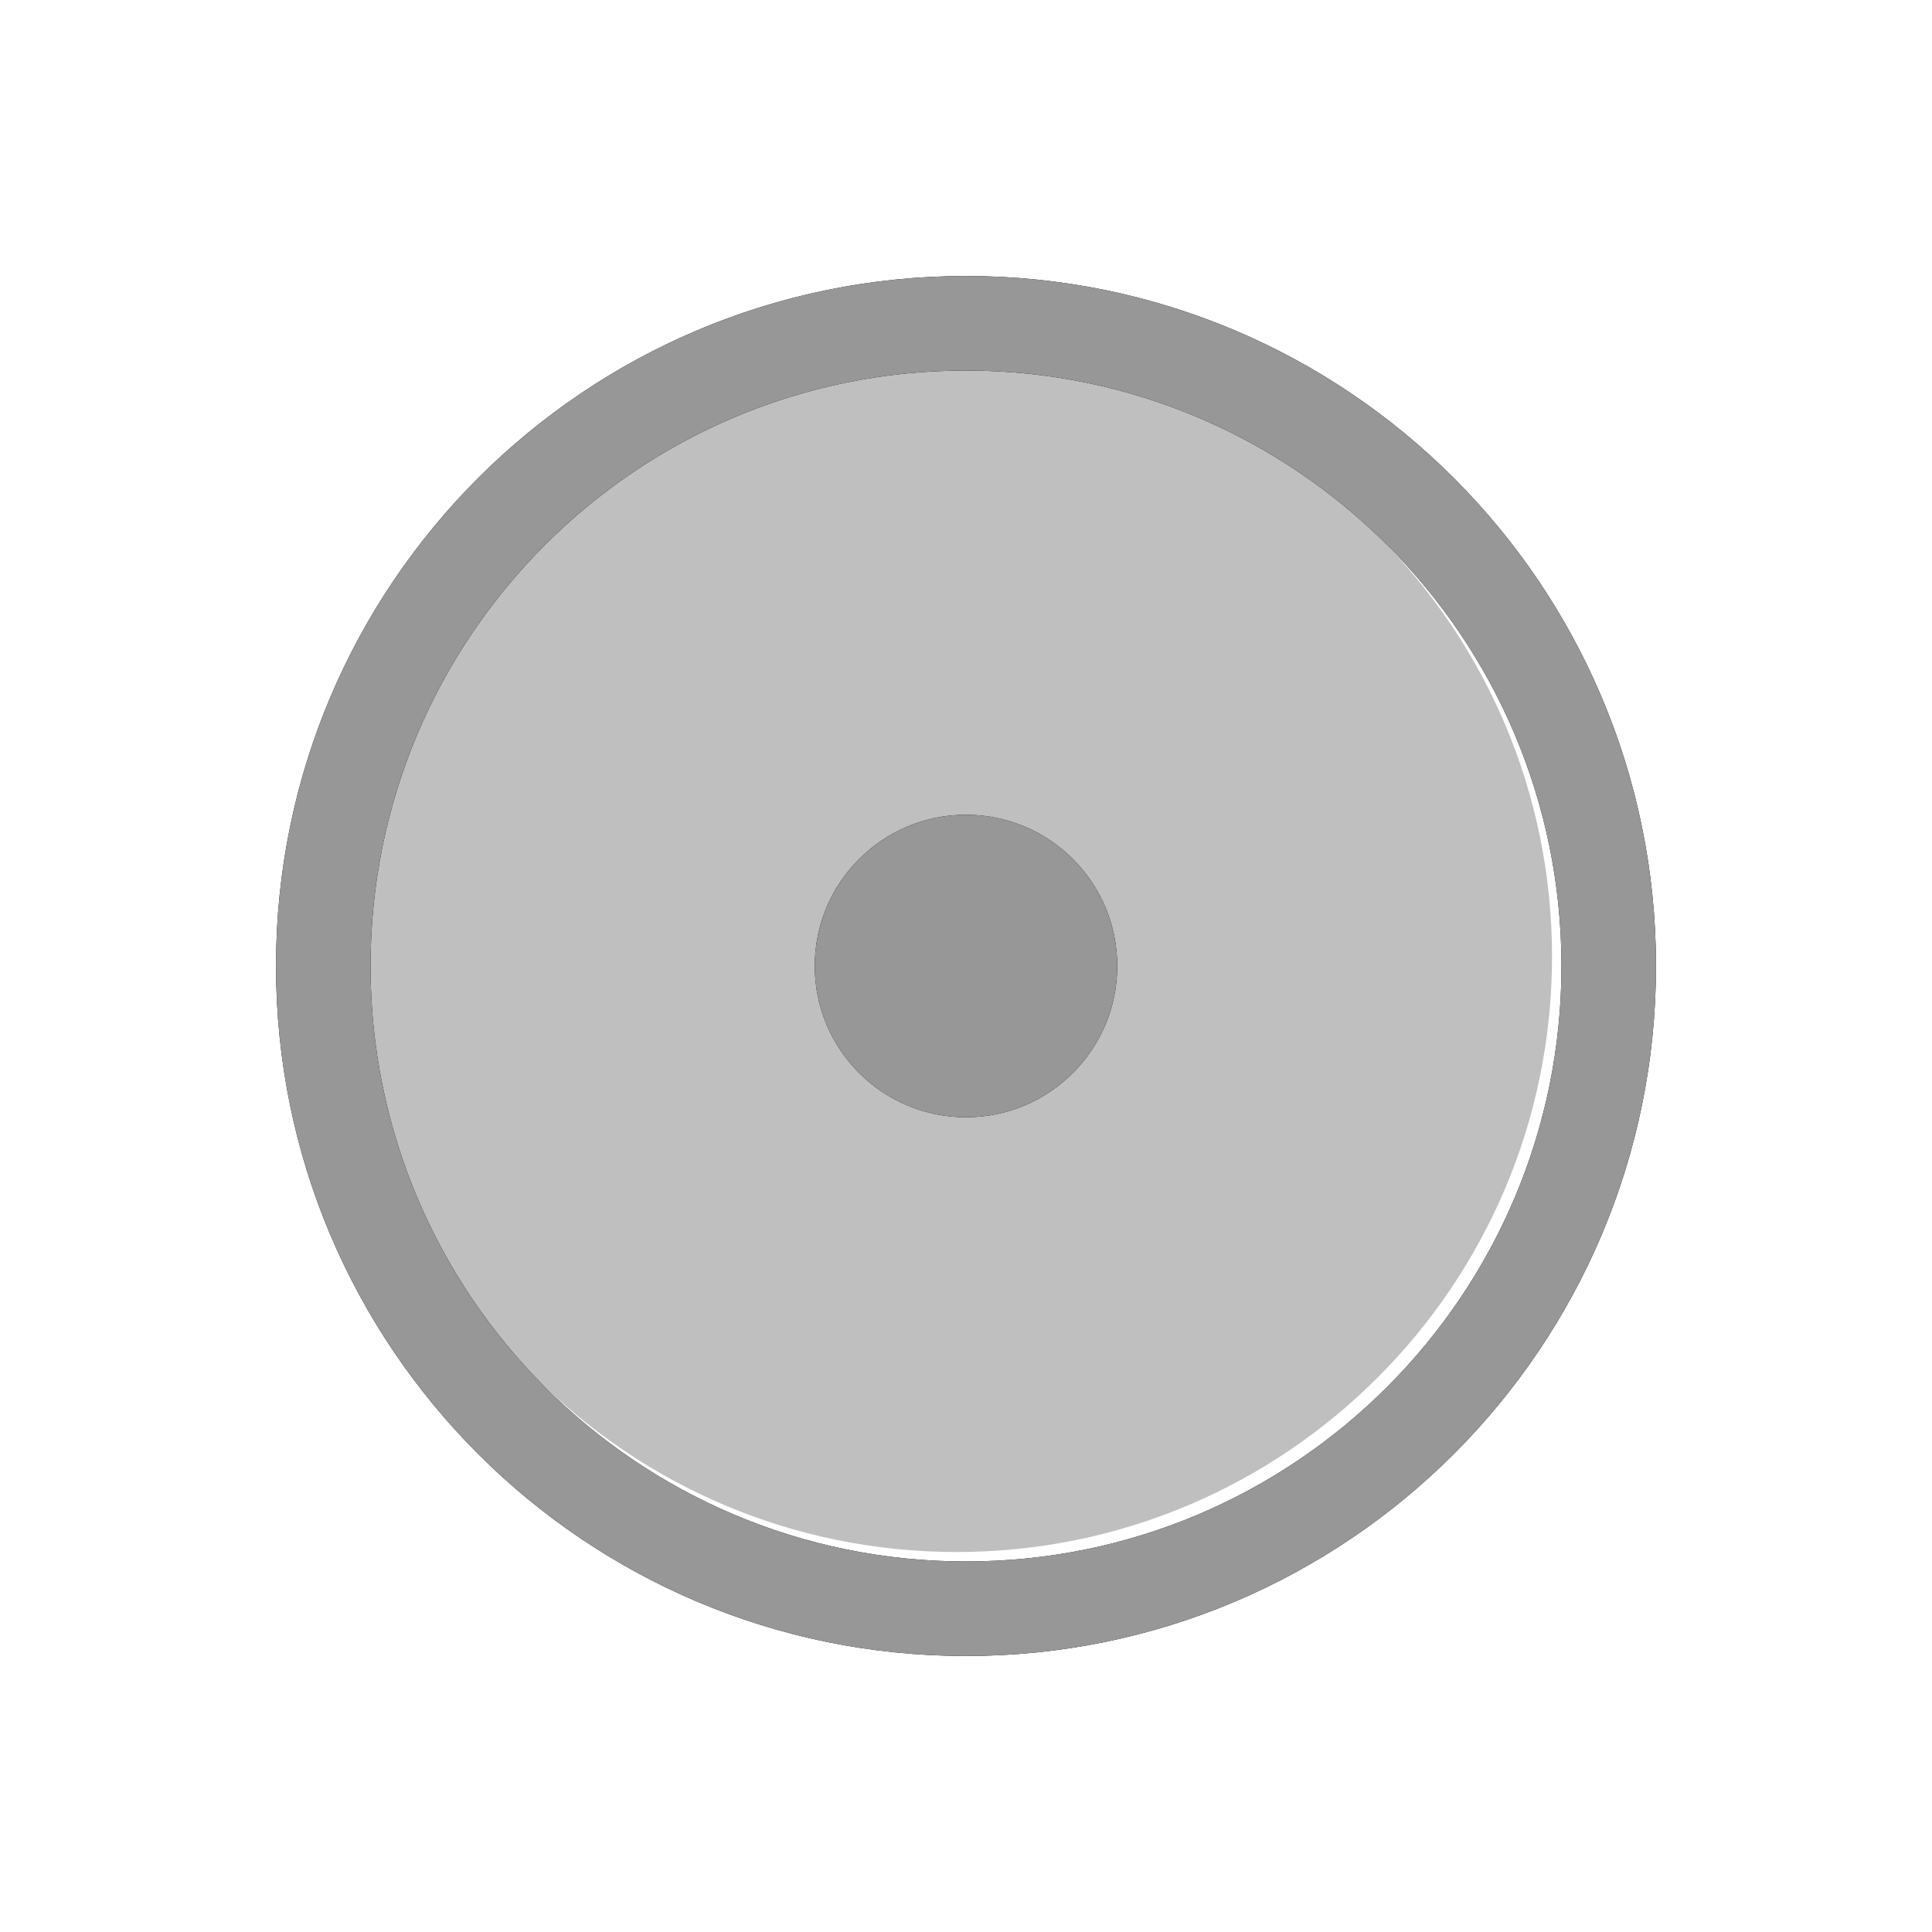 <?xml version="1.0" encoding="UTF-8"?>
<svg width="28px" height="28px" viewBox="0 0 28 28" version="1.1" xmlns="http://www.w3.org/2000/svg" xmlns:xlink="http://www.w3.org/1999/xlink">
    <title>Point for graph</title>
    <defs>
        <path d="M10,0 C15.523,0 20,4.477 20,10 C20,15.523 15.523,20 10,20 C4.477,20 0,15.523 0,10 C0,4.477 4.477,0 10,0 Z M10,1.37 C5.234,1.37 1.37,5.234 1.37,10 C1.37,14.766 5.234,18.63 10,18.63 C14.766,18.63 18.63,14.766 18.63,10 C18.63,5.234 14.766,1.37 10,1.37 Z M10,7.808 C11.21,7.808 12.192,8.79 12.192,10 C12.192,11.21 11.21,12.192 10,12.192 C8.79,12.192 7.808,11.21 7.808,10 C7.808,8.79 8.79,7.808 10,7.808 Z" id="path-1"/>
        <filter x="-30.0%" y="-30.0%" width="160.0%" height="160.0%" filterUnits="objectBoundingBox" id="filter-2">
            <feOffset dx="0" dy="0" in="SourceAlpha" result="shadowOffsetOuter1"/>
            <feGaussianBlur stdDeviation="2" in="shadowOffsetOuter1" result="shadowBlurOuter1"/>
            <feColorMatrix values="0 0 0 0 0   0 0 0 0 0   0 0 0 0 0  0 0 0 1 0" type="matrix" in="shadowBlurOuter1"/>
        </filter>
    </defs>
    <g id="Route-Editor" stroke="none" stroke-width="1" fill="none" fill-rule="evenodd">
        <g id="0" transform="translate(-1684, -164)">
            <g id="Point-for-graph" transform="translate(1688, 168)">
                <path d="M9.863,1.233 C14.629,1.233 18.493,5.097 18.493,9.863 C18.493,14.629 14.629,18.493 9.863,18.493 C5.097,18.493 1.233,14.629 1.233,9.863 C1.233,5.097 5.097,1.233 9.863,1.233 Z" id="Path" fill-opacity="0.25" fill="#000000"/>
                <g id="Shape">
                    <use fill="black" fill-opacity="1" filter="url(#filter-2)" xlink:href="#path-1"/>
                    <use fill="#979797" fill-rule="evenodd" xlink:href="#path-1"/>
                </g>
            </g>
        </g>
    </g>
</svg>